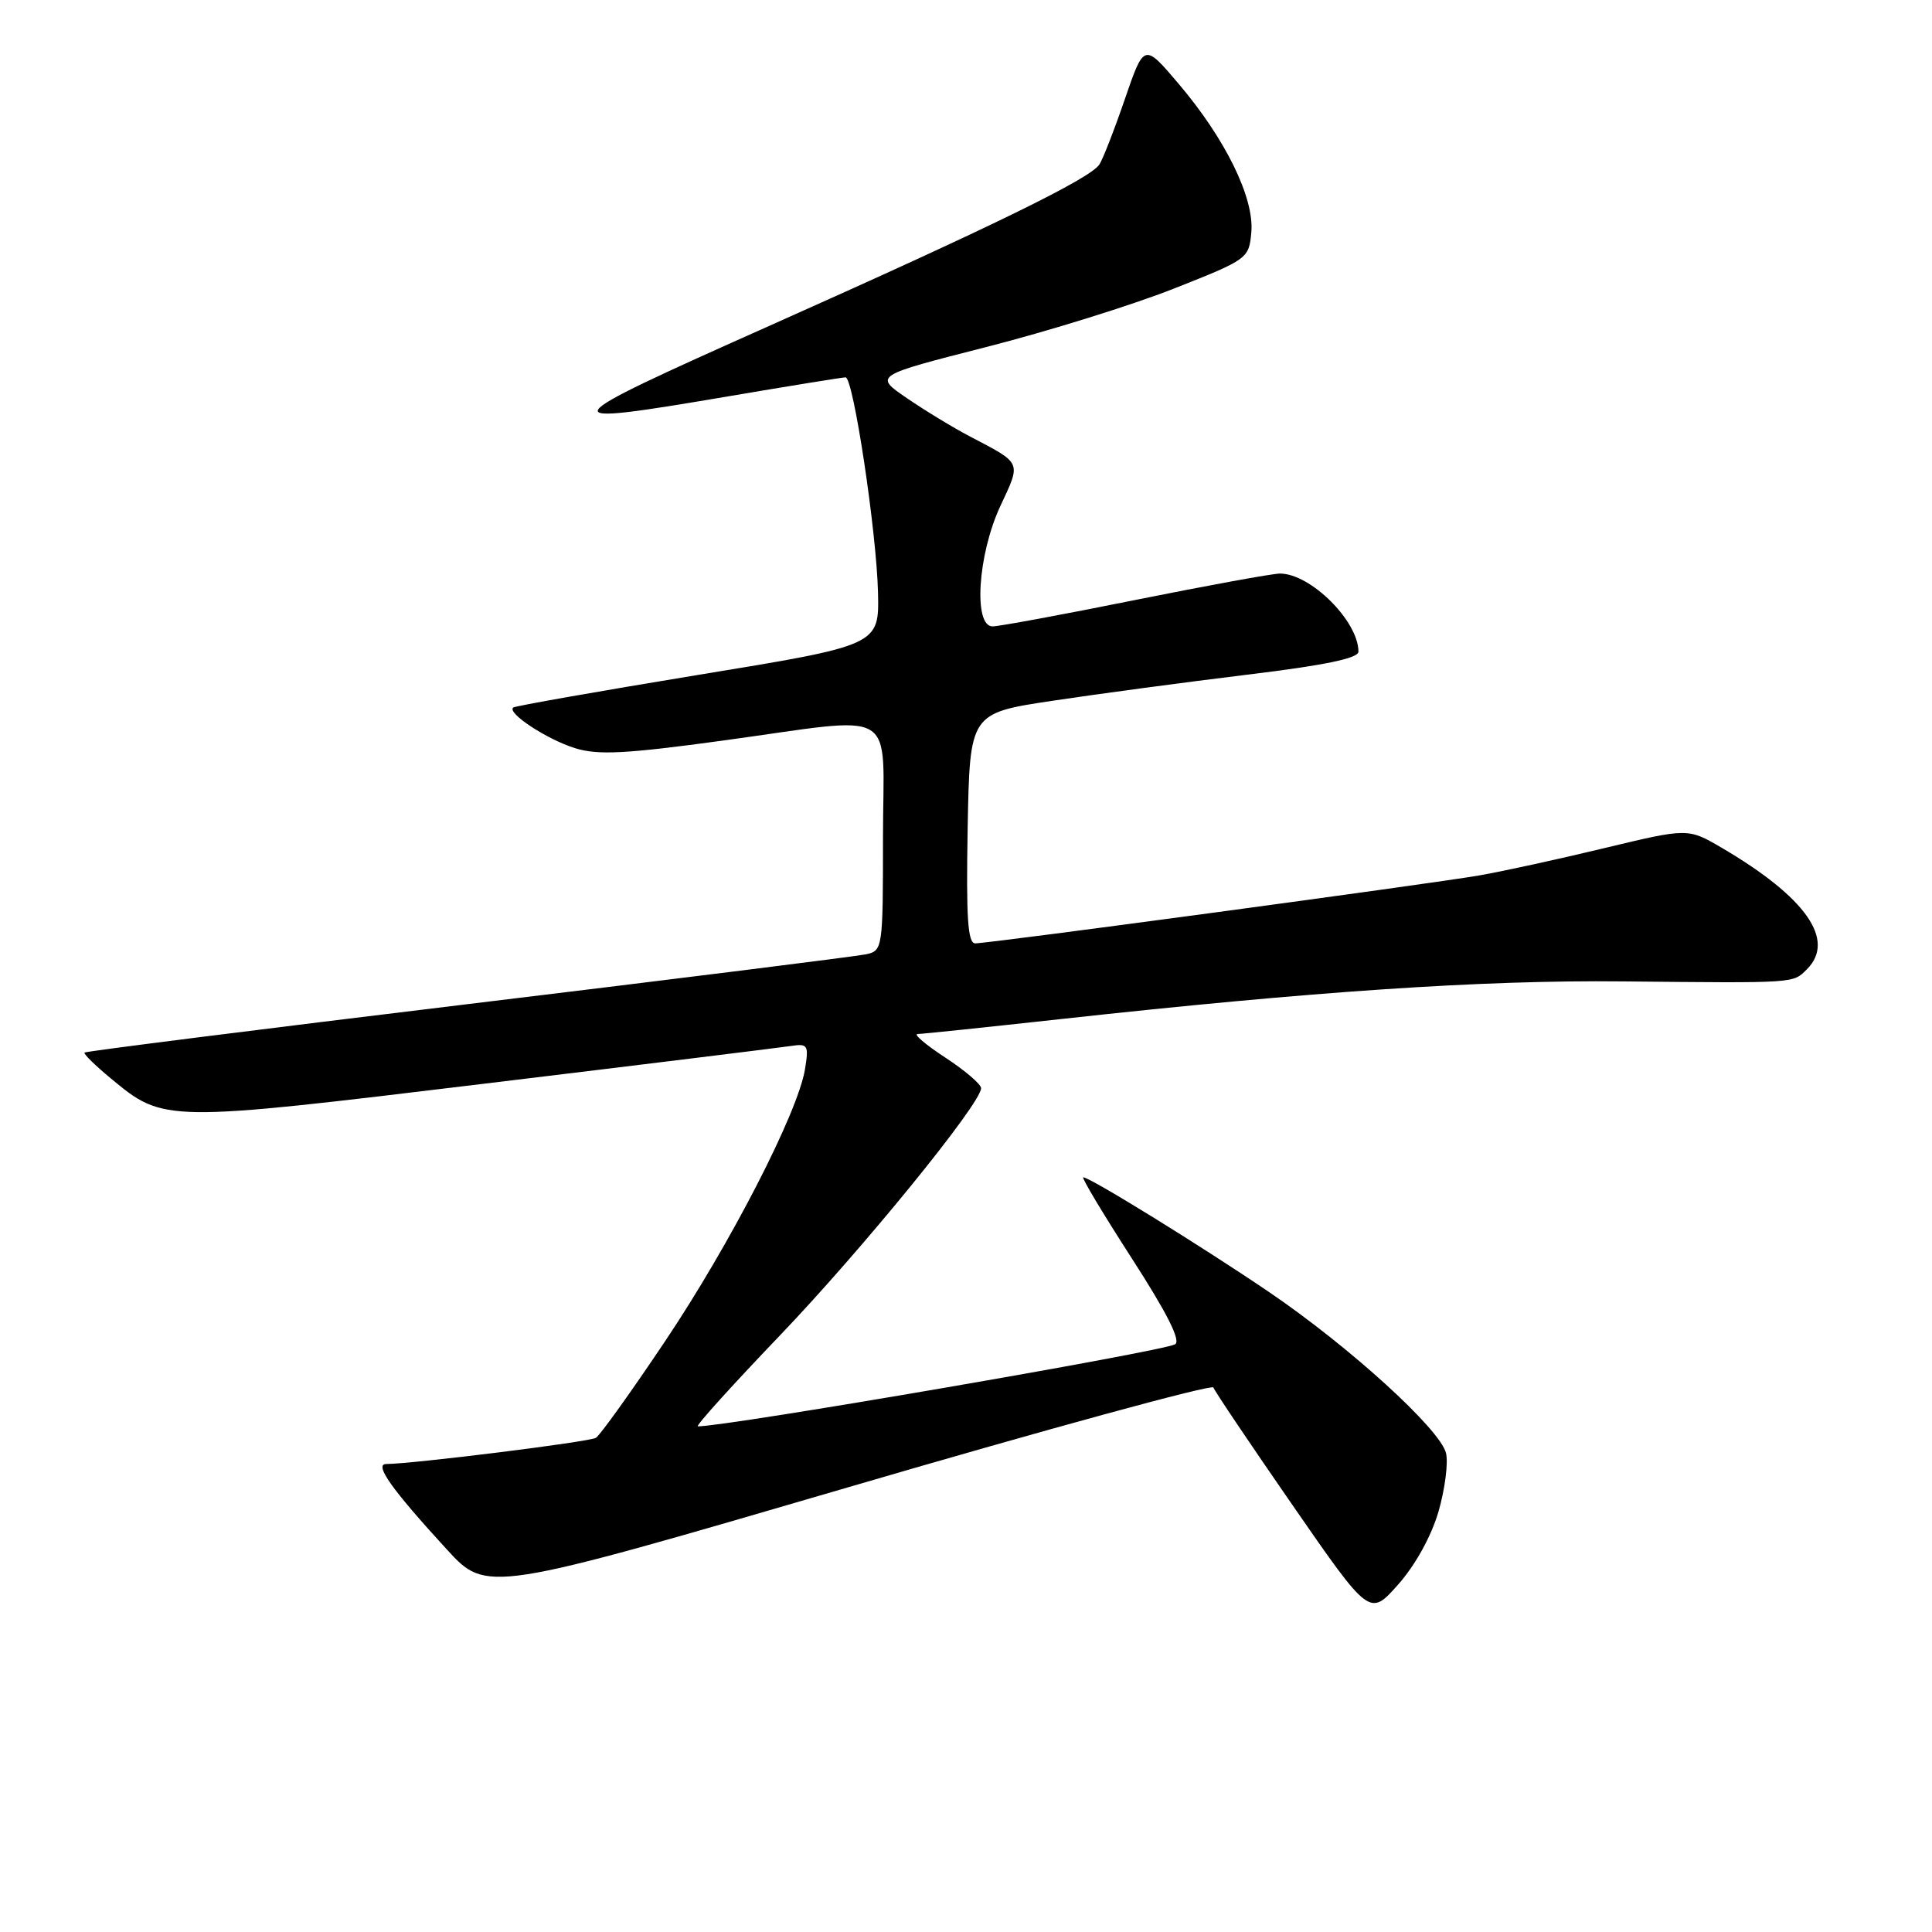 <?xml version="1.0" encoding="UTF-8" standalone="no"?>
<!DOCTYPE svg PUBLIC "-//W3C//DTD SVG 1.1//EN" "http://www.w3.org/Graphics/SVG/1.1/DTD/svg11.dtd" >
<svg xmlns="http://www.w3.org/2000/svg" xmlns:xlink="http://www.w3.org/1999/xlink" version="1.1" viewBox="0 0 256 256">
 <g >
 <path fill="currentColor"
d=" M 190.61 200.29 C 191.47 197.30 191.92 193.81 191.60 192.53 C 190.80 189.36 178.86 178.49 168.24 171.26 C 159.34 165.21 144.44 156.00 143.54 156.00 C 143.26 156.00 146.16 160.83 149.97 166.74 C 154.66 174.01 156.51 177.69 155.70 178.13 C 153.86 179.12 96.42 189.00 92.47 189.00 C 92.10 189.00 96.97 183.61 103.28 177.02 C 114.24 165.57 130.00 146.22 130.00 144.19 C 130.00 143.67 127.86 141.84 125.25 140.13 C 122.64 138.42 120.99 137.02 121.59 137.01 C 122.19 137.01 130.74 136.11 140.59 135.03 C 173.99 131.36 196.42 129.85 215.00 130.04 C 238.15 130.27 237.54 130.31 239.43 128.43 C 243.29 124.56 239.30 118.88 228.11 112.32 C 223.66 109.72 223.66 109.72 212.58 112.38 C 206.49 113.85 199.03 115.48 196.00 116.00 C 189.55 117.12 131.10 125.00 129.22 125.00 C 128.23 125.00 128.01 121.59 128.22 109.75 C 128.50 94.50 128.50 94.50 139.50 92.85 C 145.55 91.94 157.14 90.39 165.25 89.40 C 175.50 88.16 180.00 87.23 180.00 86.35 C 180.00 82.31 173.66 76.00 169.60 76.00 C 168.62 76.00 159.99 77.58 150.43 79.50 C 140.87 81.43 132.36 83.00 131.52 83.00 C 128.95 83.00 129.56 73.48 132.54 67.08 C 135.32 61.11 135.49 61.49 128.50 57.82 C 126.30 56.67 122.55 54.39 120.16 52.75 C 115.81 49.78 115.81 49.78 130.66 45.99 C 138.82 43.91 150.00 40.43 155.50 38.26 C 165.39 34.35 165.50 34.27 165.81 30.73 C 166.19 26.19 162.37 18.40 156.18 11.11 C 151.60 5.71 151.60 5.71 149.05 13.13 C 147.65 17.21 146.13 21.11 145.67 21.80 C 144.44 23.67 131.55 29.98 102.00 43.15 C 72.68 56.23 72.48 56.59 96.60 52.50 C 104.72 51.12 111.67 50.00 112.04 50.00 C 113.07 50.00 116.15 70.46 116.34 78.50 C 116.50 85.50 116.50 85.50 92.50 89.43 C 79.30 91.60 68.28 93.54 68.01 93.75 C 67.12 94.46 72.47 97.98 76.21 99.14 C 79.22 100.08 82.91 99.89 95.71 98.14 C 119.54 94.89 117.00 93.35 117.00 110.98 C 117.00 125.71 116.96 125.97 114.75 126.45 C 113.51 126.72 89.78 129.69 62.00 133.05 C 34.23 136.41 11.37 139.30 11.20 139.47 C 11.03 139.63 12.61 141.18 14.70 142.91 C 21.73 148.73 21.76 148.73 64.13 143.60 C 85.23 141.05 103.56 138.79 104.86 138.59 C 107.04 138.26 107.18 138.50 106.67 141.66 C 105.74 147.40 96.79 164.80 88.14 177.70 C 83.64 184.42 79.51 190.18 78.96 190.52 C 78.10 191.06 54.81 193.96 51.18 193.99 C 49.53 194.00 51.88 197.32 59.19 205.29 C 64.50 211.08 64.50 211.08 112.50 197.04 C 138.90 189.31 160.63 183.38 160.78 183.85 C 160.94 184.33 165.67 191.35 171.28 199.46 C 181.49 214.21 181.49 214.21 185.26 209.96 C 187.54 207.39 189.65 203.57 190.61 200.29 Z "/>
</g>
</svg>